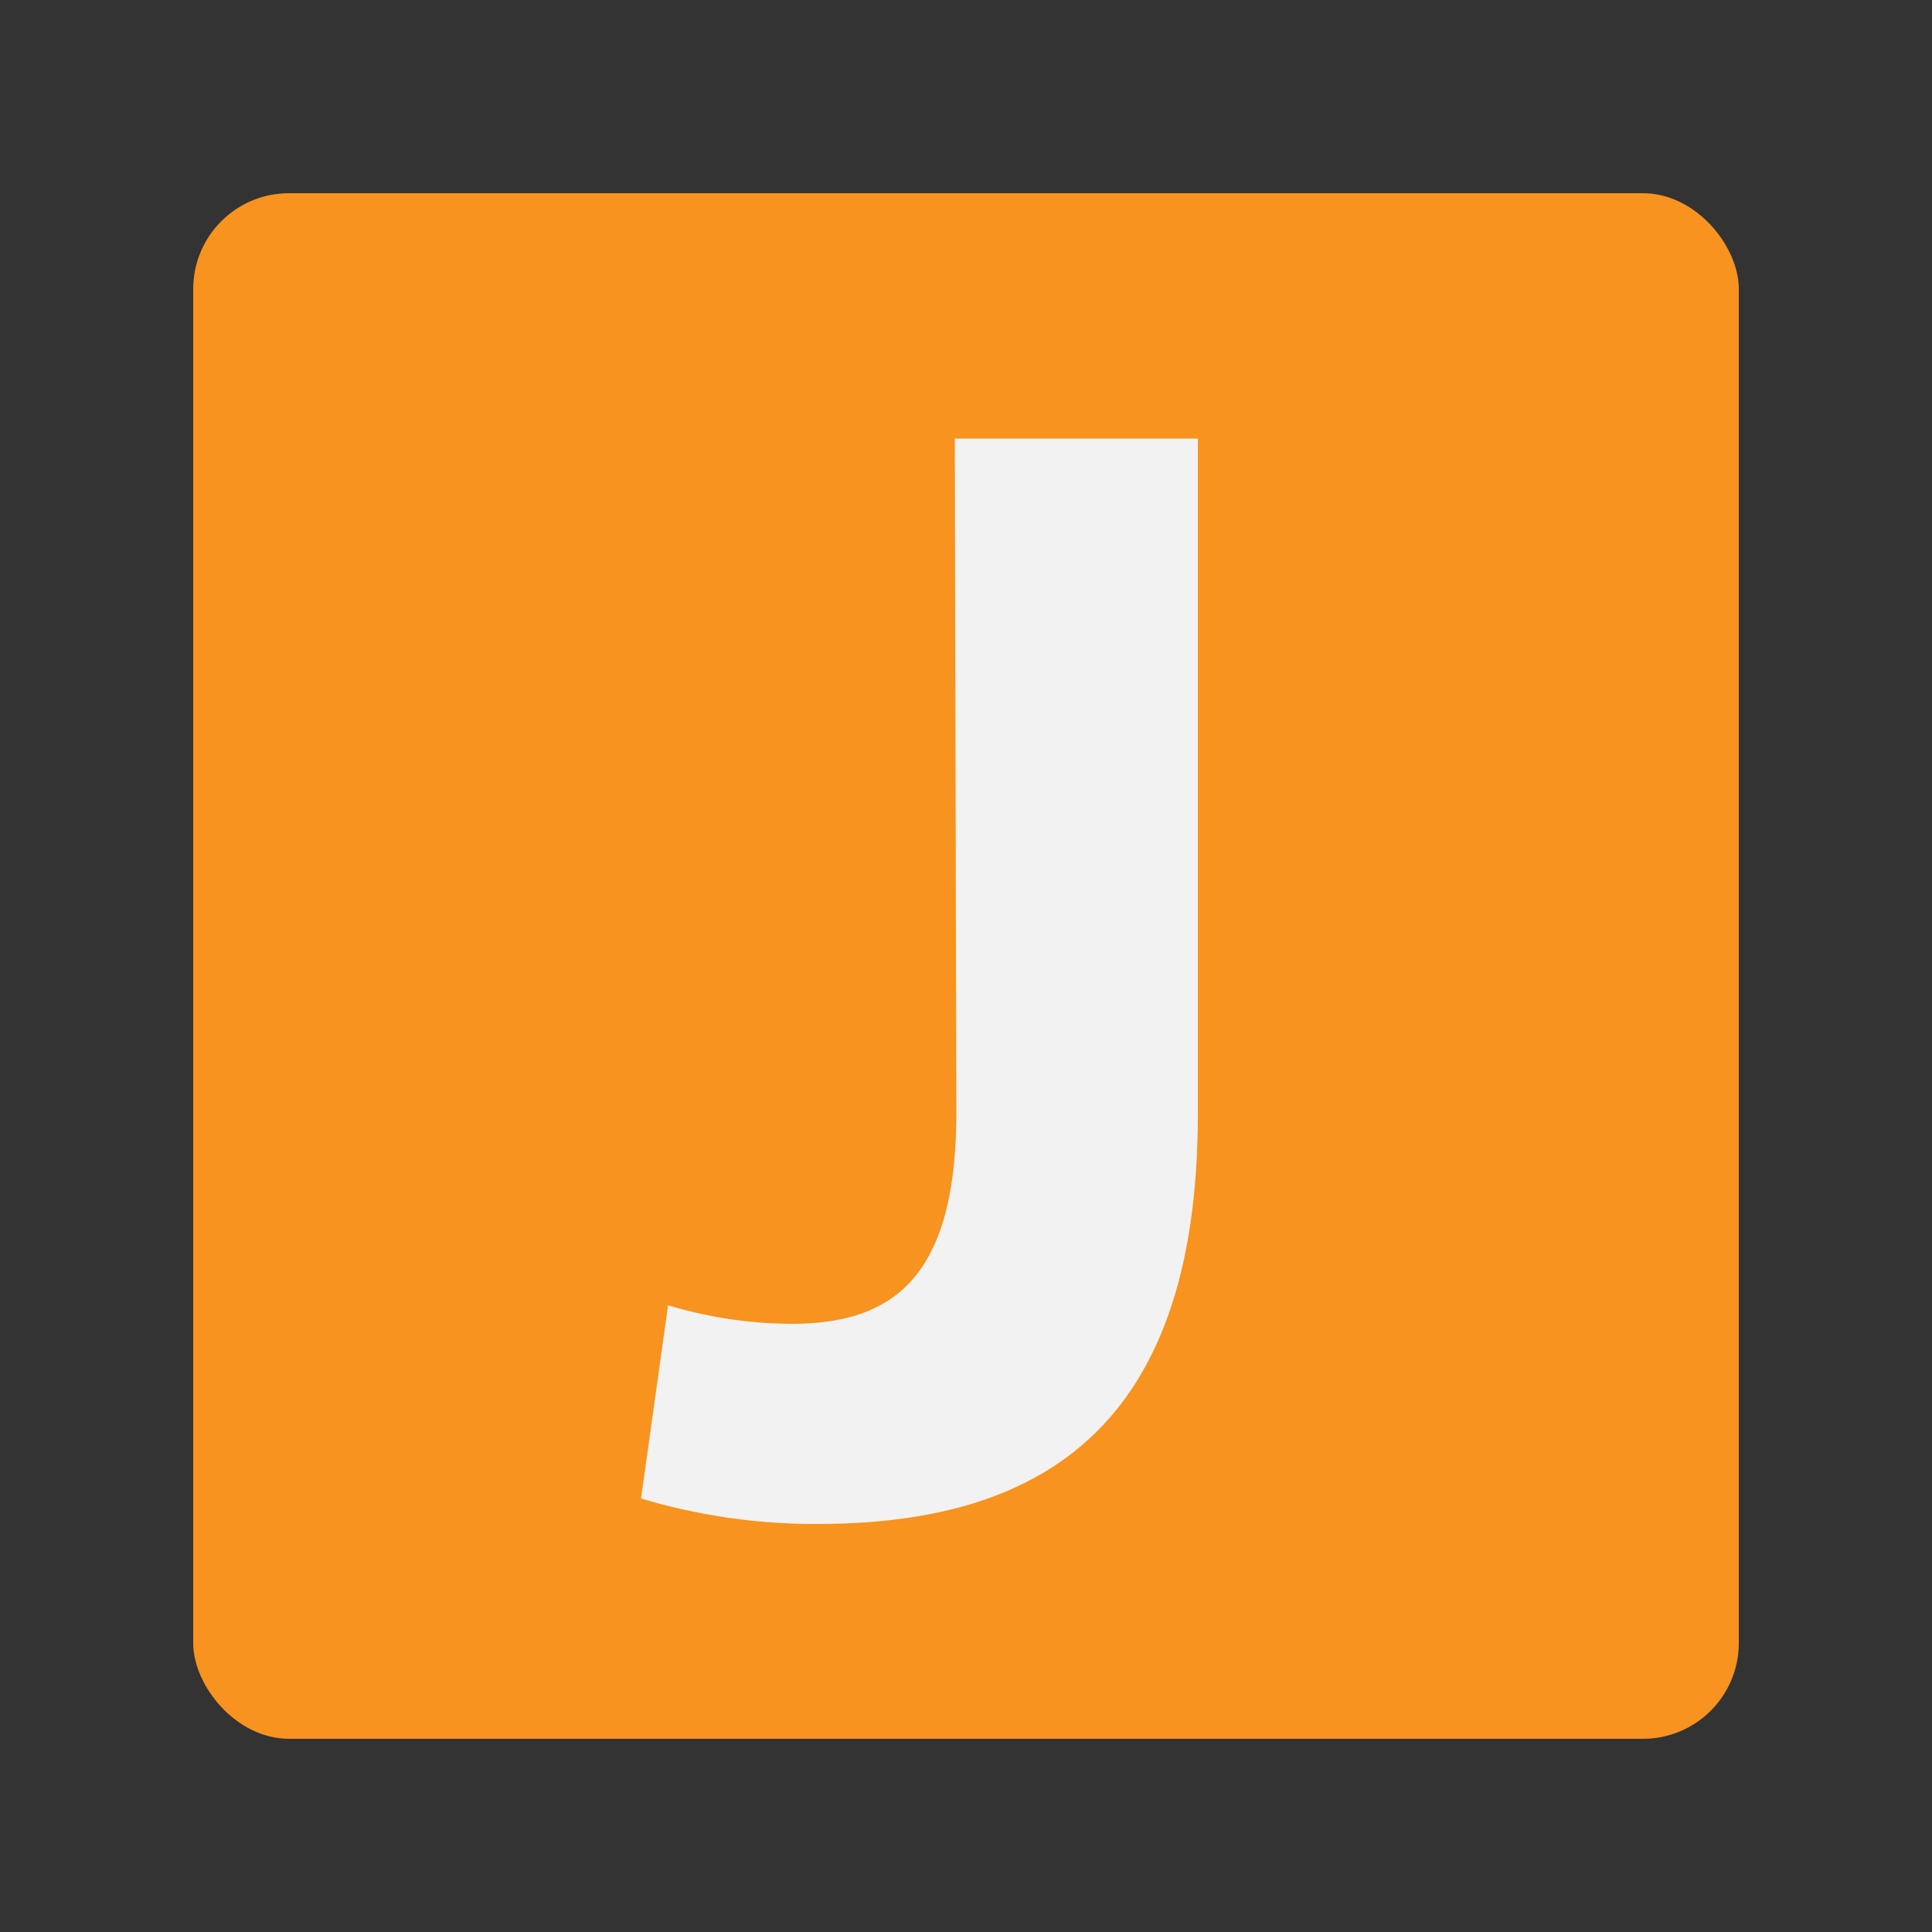 <svg id="Layer_1" data-name="Layer 1" xmlns="http://www.w3.org/2000/svg" viewBox="0 0 50 50"><rect x="0" y="0" width="50" height="50" fill="#333333" stroke="none"/><defs><style>.cls-1{fill:#f7931e;}.cls-2{fill:#f2f2f2;}</style></defs><rect class="cls-1" x="5" y="5" width="40" height="40" rx="2.48"/><path class="cls-2" d="M24.71,11.35H31V28.83c0,7.84-3.77,10.61-9.84,10.61a15.63,15.63,0,0,1-4.57-.66l.7-5a11.16,11.16,0,0,0,3.19.48c2.62,0,4.27-1.18,4.27-5.47Z"/></svg>